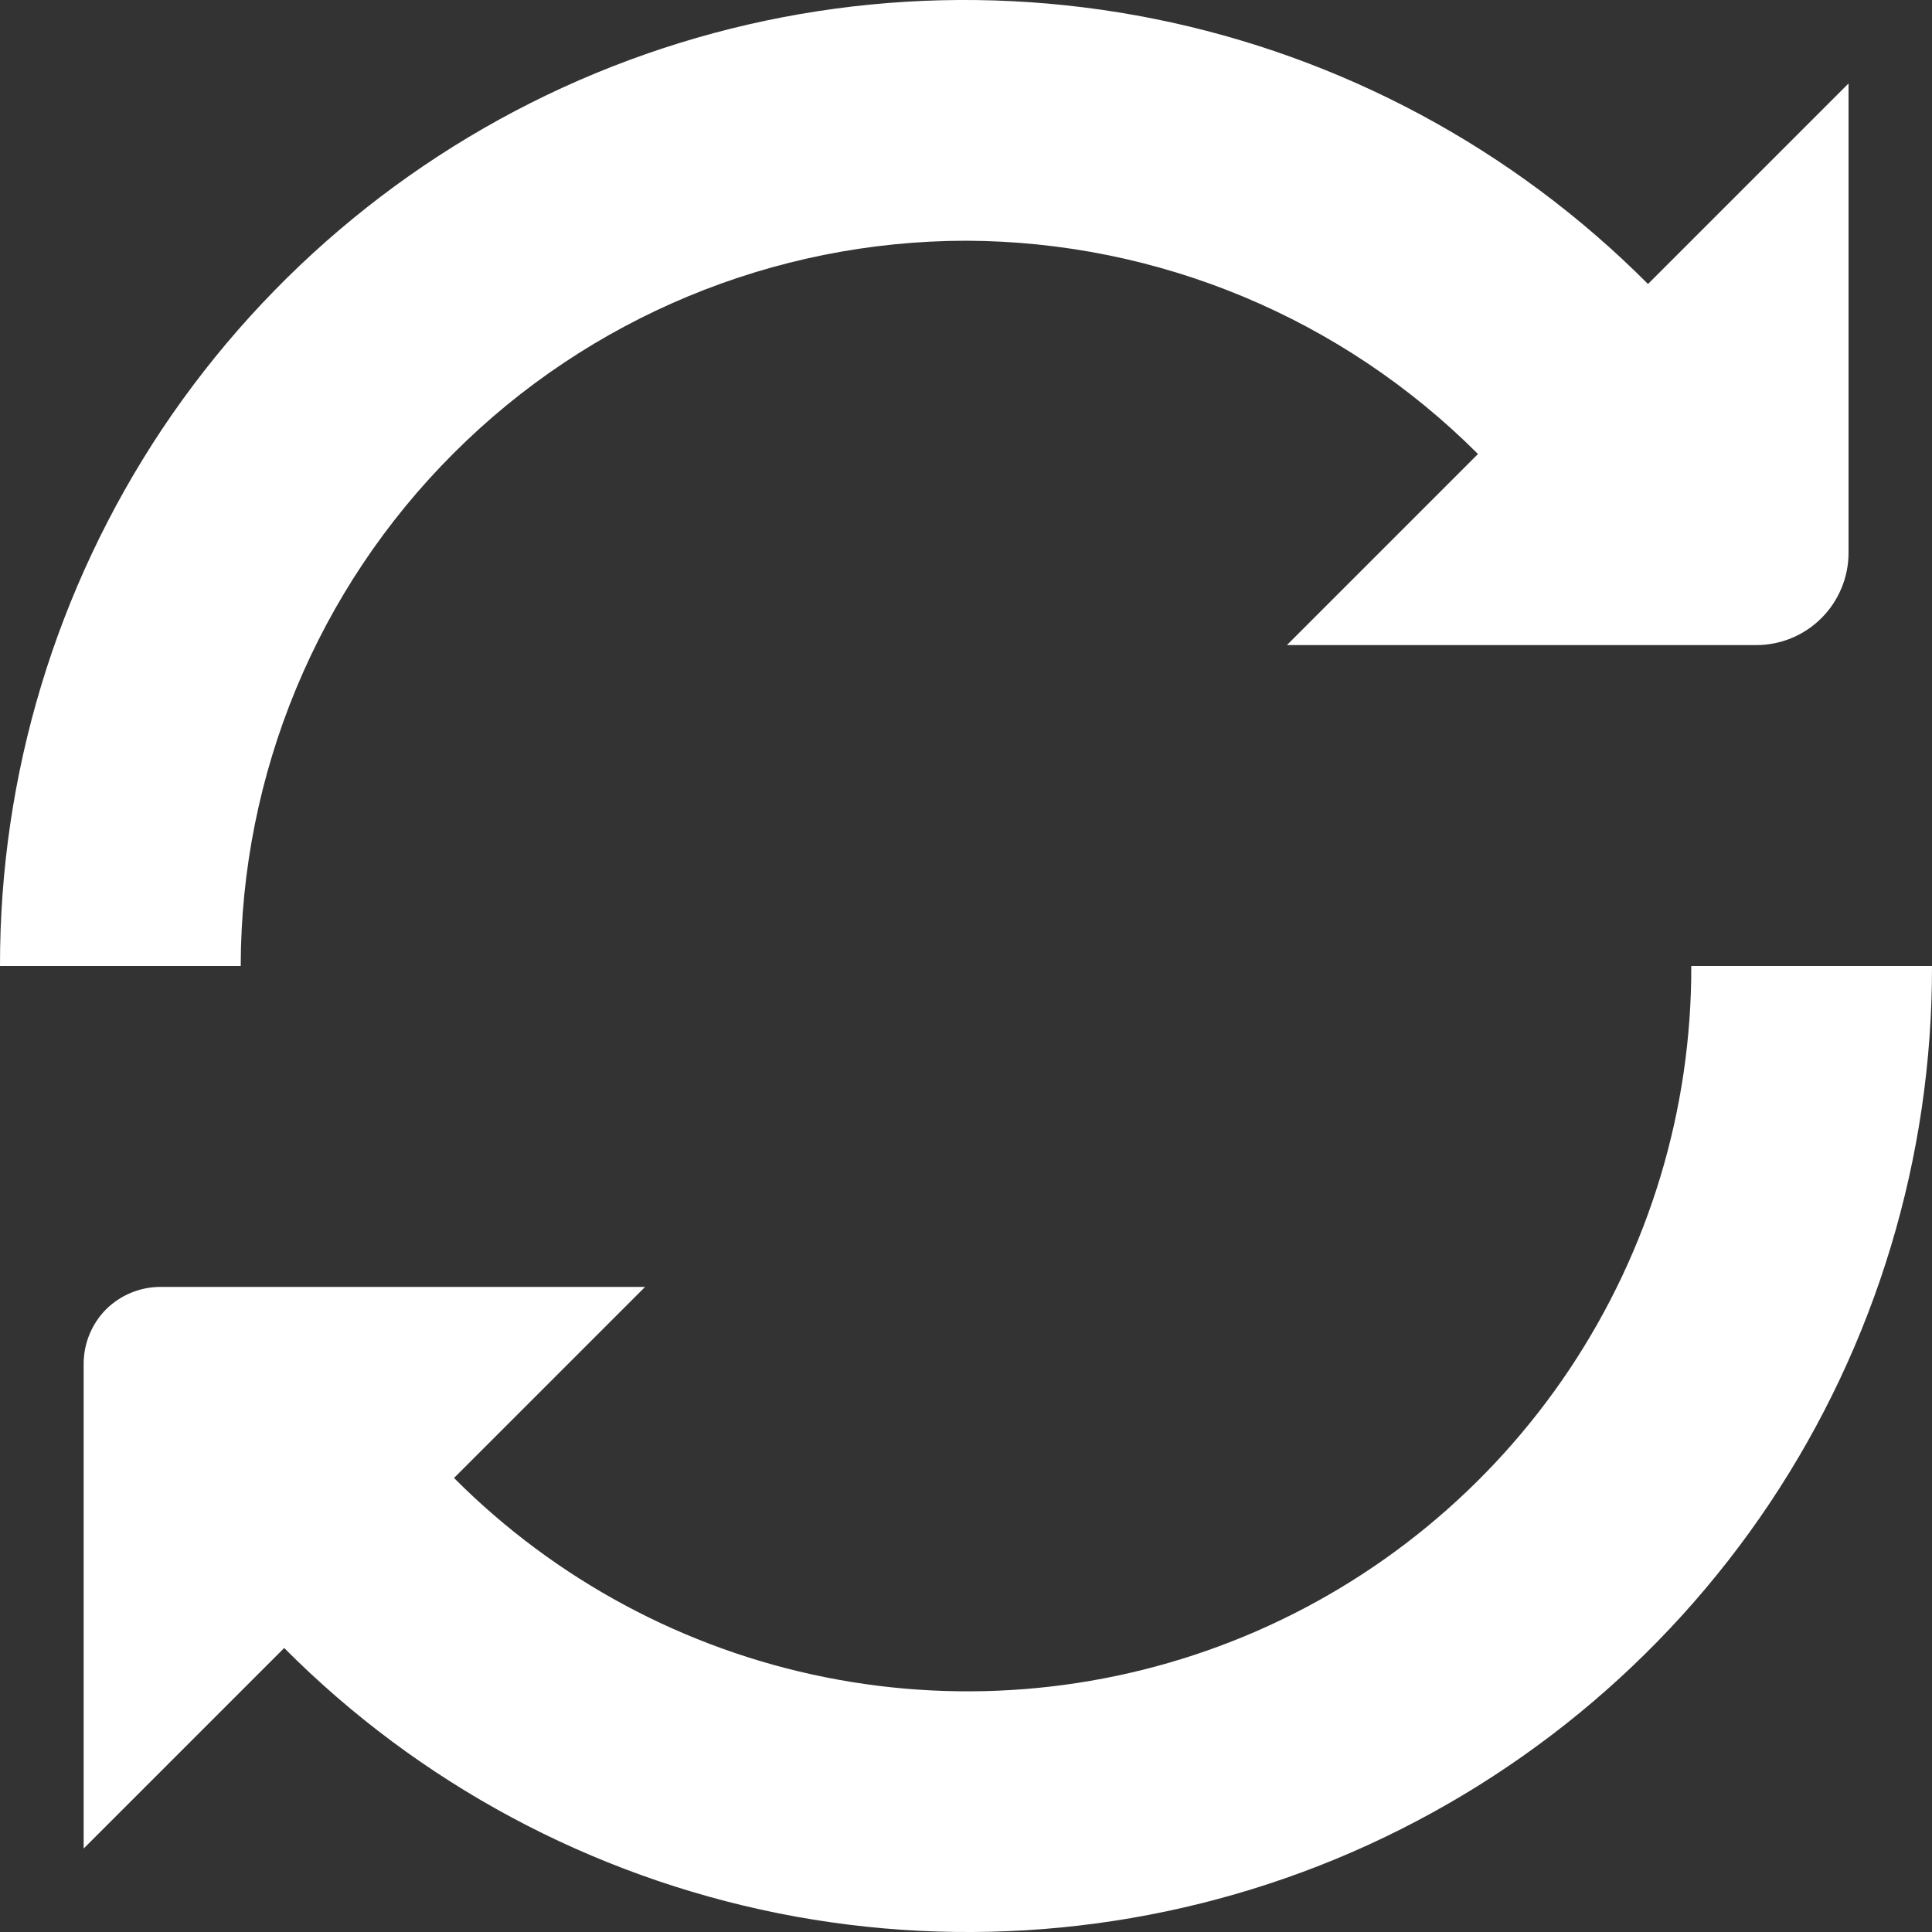 <svg width="10" height="10" viewBox="0 0 10 10" fill="none" xmlns="http://www.w3.org/2000/svg">
<rect x="0" y="0" width="10" height="10" fill="#333333" stroke="none"/>
<g id="refresh 1" clip-path="url(#clip0_116_1782)">
<path id="Vector" d="M5 1.246C5.995 1.249 6.947 1.646 7.65 2.35L6.661 3.339H9.09C9.217 3.339 9.338 3.289 9.428 3.199C9.517 3.11 9.568 2.988 9.568 2.862V0.432L8.53 1.47C7.832 0.769 6.942 0.291 5.972 0.097C5.002 -0.097 3.997 0.001 3.083 0.379C2.169 0.757 1.388 1.399 0.839 2.221C0.291 3.044 -0.002 4.011 6.81015e-06 5H1.246C1.247 4.005 1.643 3.05 2.347 2.347C3.05 1.643 4.005 1.247 5 1.246Z" fill="white"/>
<path id="Vector_2" d="M8.754 5C8.756 5.743 8.536 6.469 8.124 7.087C7.712 7.704 7.126 8.186 6.44 8.47C5.753 8.754 4.998 8.827 4.27 8.681C3.542 8.535 2.874 8.176 2.35 7.65L3.339 6.661H0.831C0.725 6.661 0.624 6.703 0.549 6.777C0.475 6.852 0.433 6.953 0.433 7.059V9.568L1.471 8.53C2.168 9.231 3.058 9.708 4.028 9.903C4.998 10.097 6.003 9.999 6.917 9.621C7.831 9.242 8.612 8.601 9.161 7.779C9.71 6.956 10.002 5.989 10 5H8.754Z" fill="white"/>
</g>
<defs>
<clipPath id="clip0_116_1782">
<rect width="10" height="10" fill="white"/>
</clipPath>
</defs>
</svg>
